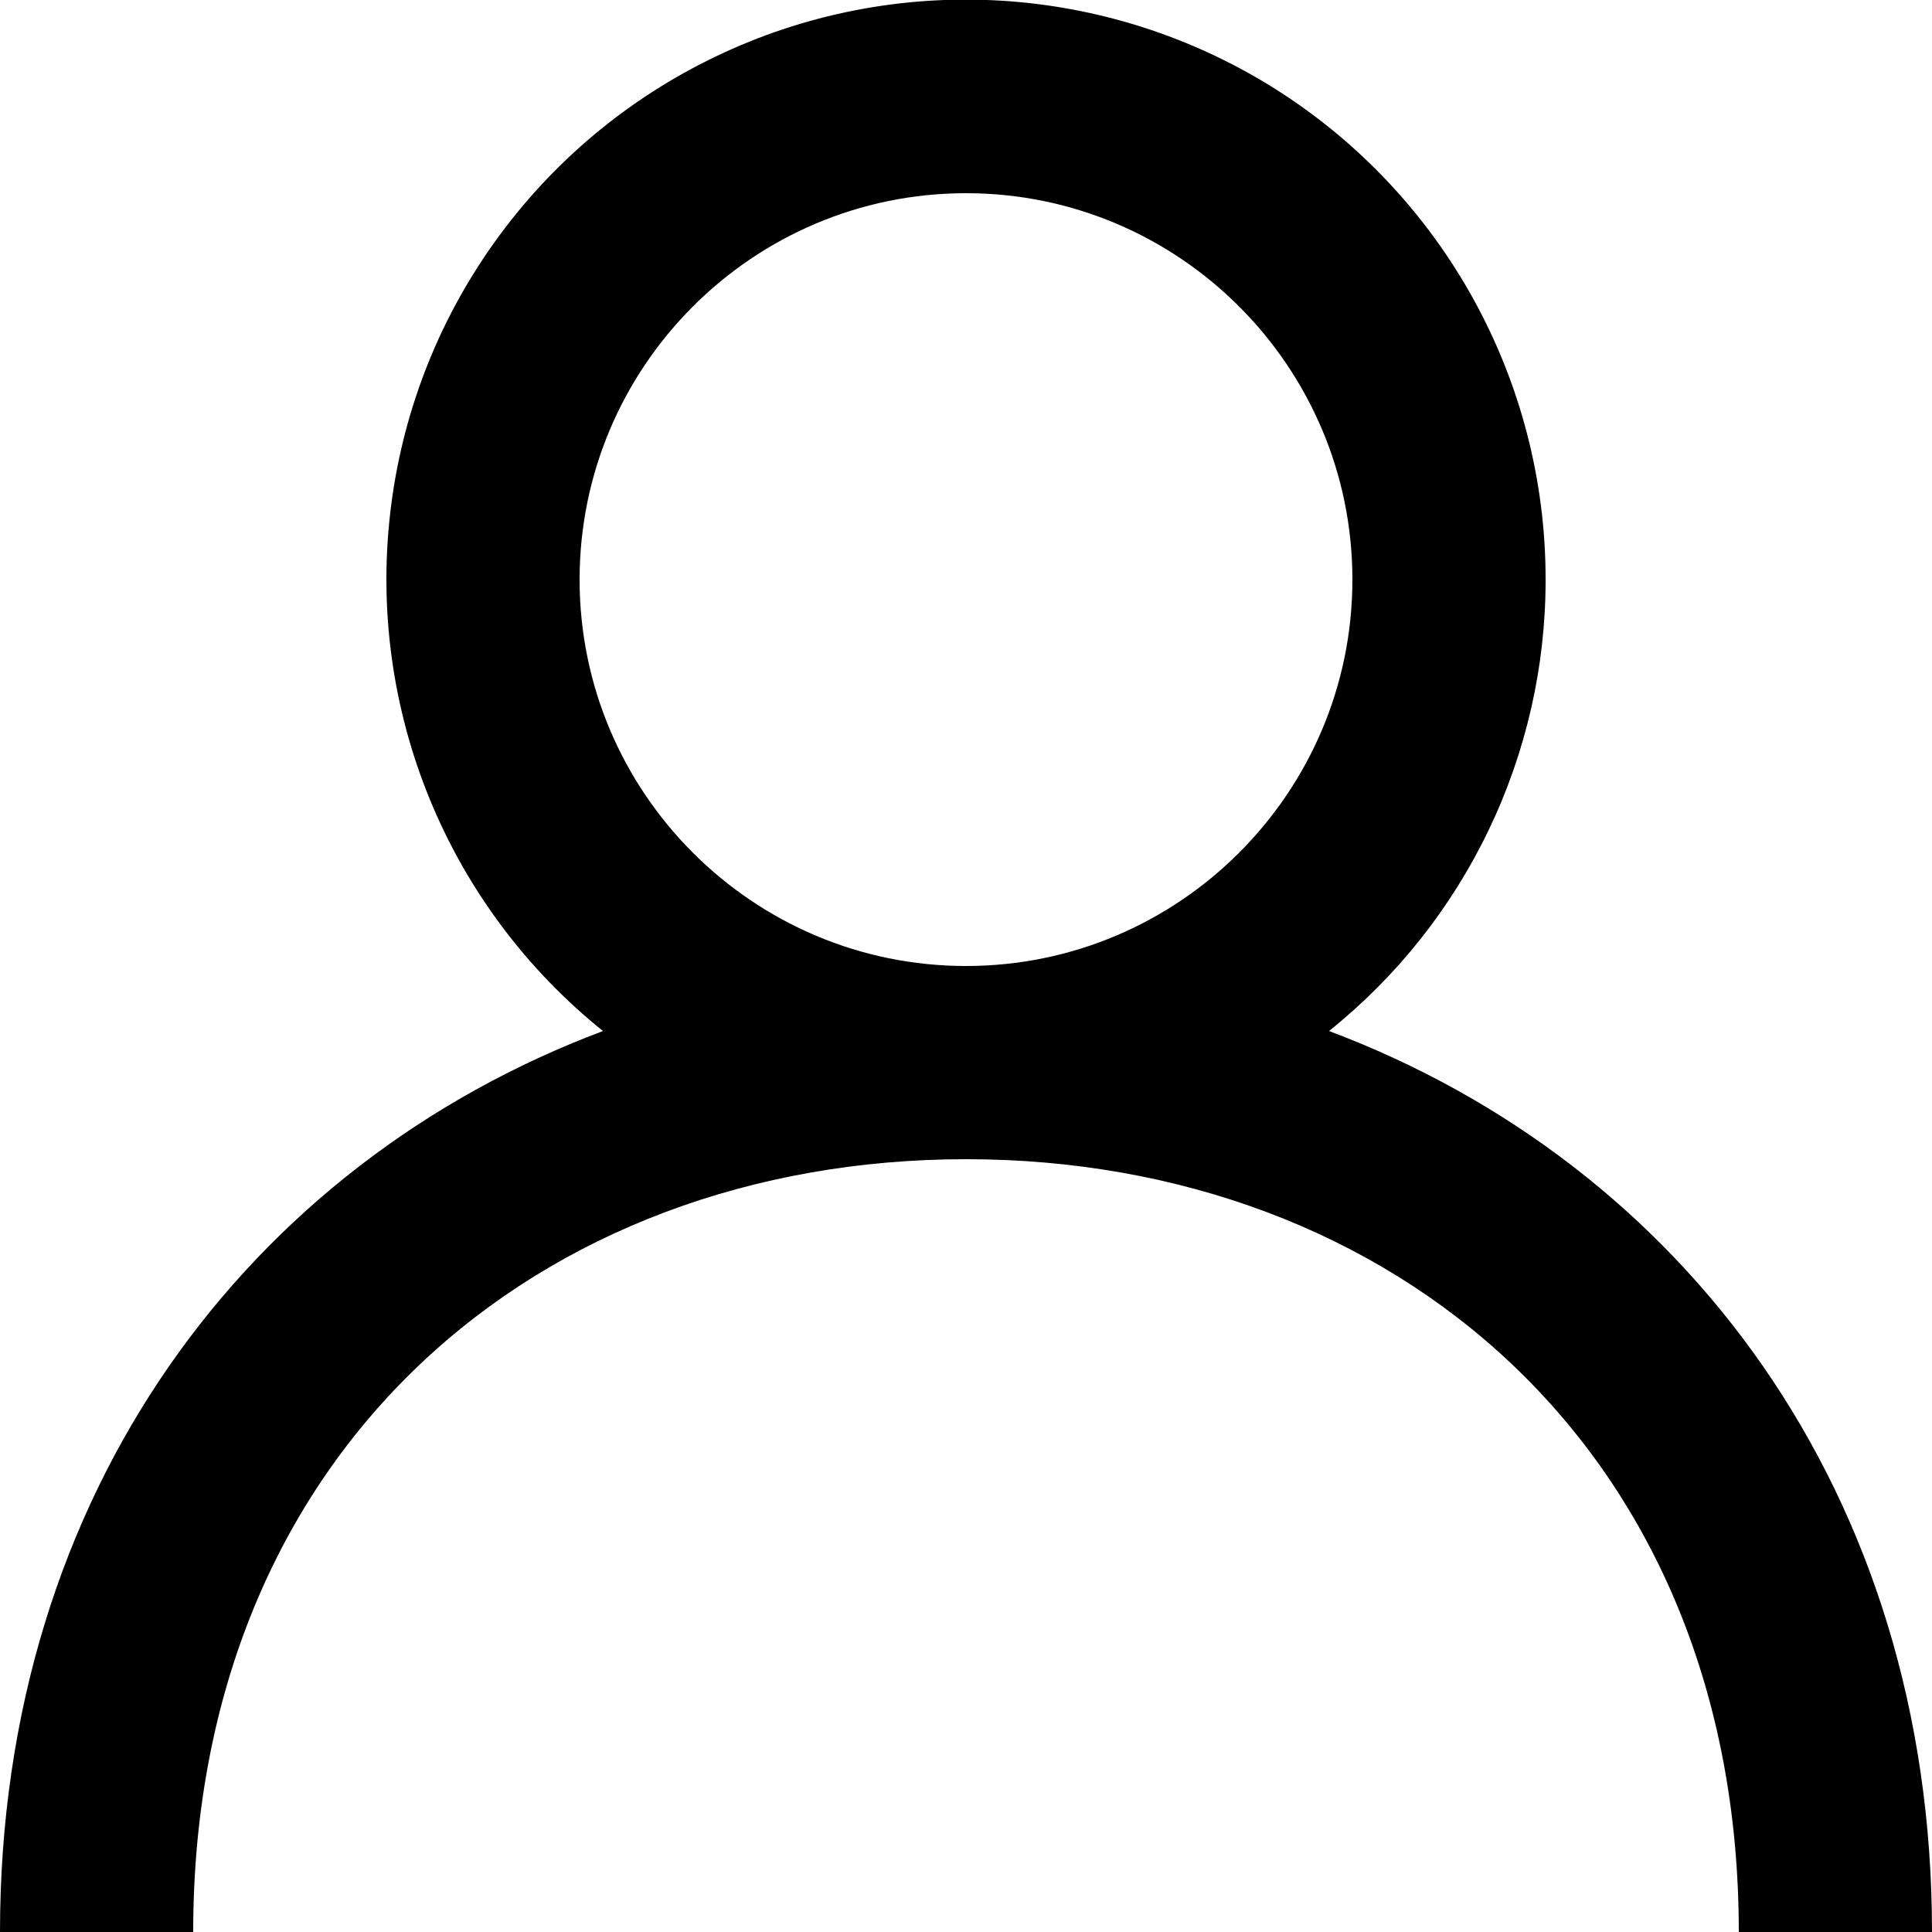 <svg width="20" height="20" viewBox="0 0 20 20" fill="none" xmlns="http://www.w3.org/2000/svg">
<g clip-path="url(#clip0_1259_845)">
<path fill-rule="evenodd" clip-rule="evenodd" d="M10 10C7.794 10 6 8.206 6 6C6 3.794 7.794 2 10 2C12.206 2 14 3.794 14 6C14 8.206 12.206 10 10 10ZM13.758 10.673C14.458 10.112 15.023 9.401 15.411 8.592C15.799 7.783 16.001 6.898 16 6C16.001 4.986 15.744 3.988 15.255 3.1C14.765 2.211 14.058 1.461 13.2 0.92C12.341 0.379 11.36 0.065 10.347 0.006C9.335 -0.053 8.323 0.146 7.409 0.585C6.494 1.023 5.705 1.686 5.116 2.512C4.526 3.337 4.156 4.299 4.04 5.307C3.923 6.315 4.064 7.335 4.449 8.274C4.834 9.212 5.451 10.038 6.242 10.673C2.583 12.048 0 15.445 0 20H2C2 15 5.589 12 10 12C14.411 12 18 15 18 20H20C20 15.445 17.417 12.048 13.758 10.673Z" fill="black"/>
</g>
<defs>
<clipPath id="clip0_1259_845">
<rect width="20" height="20" fill="white"/>
</clipPath>
</defs>
</svg>
